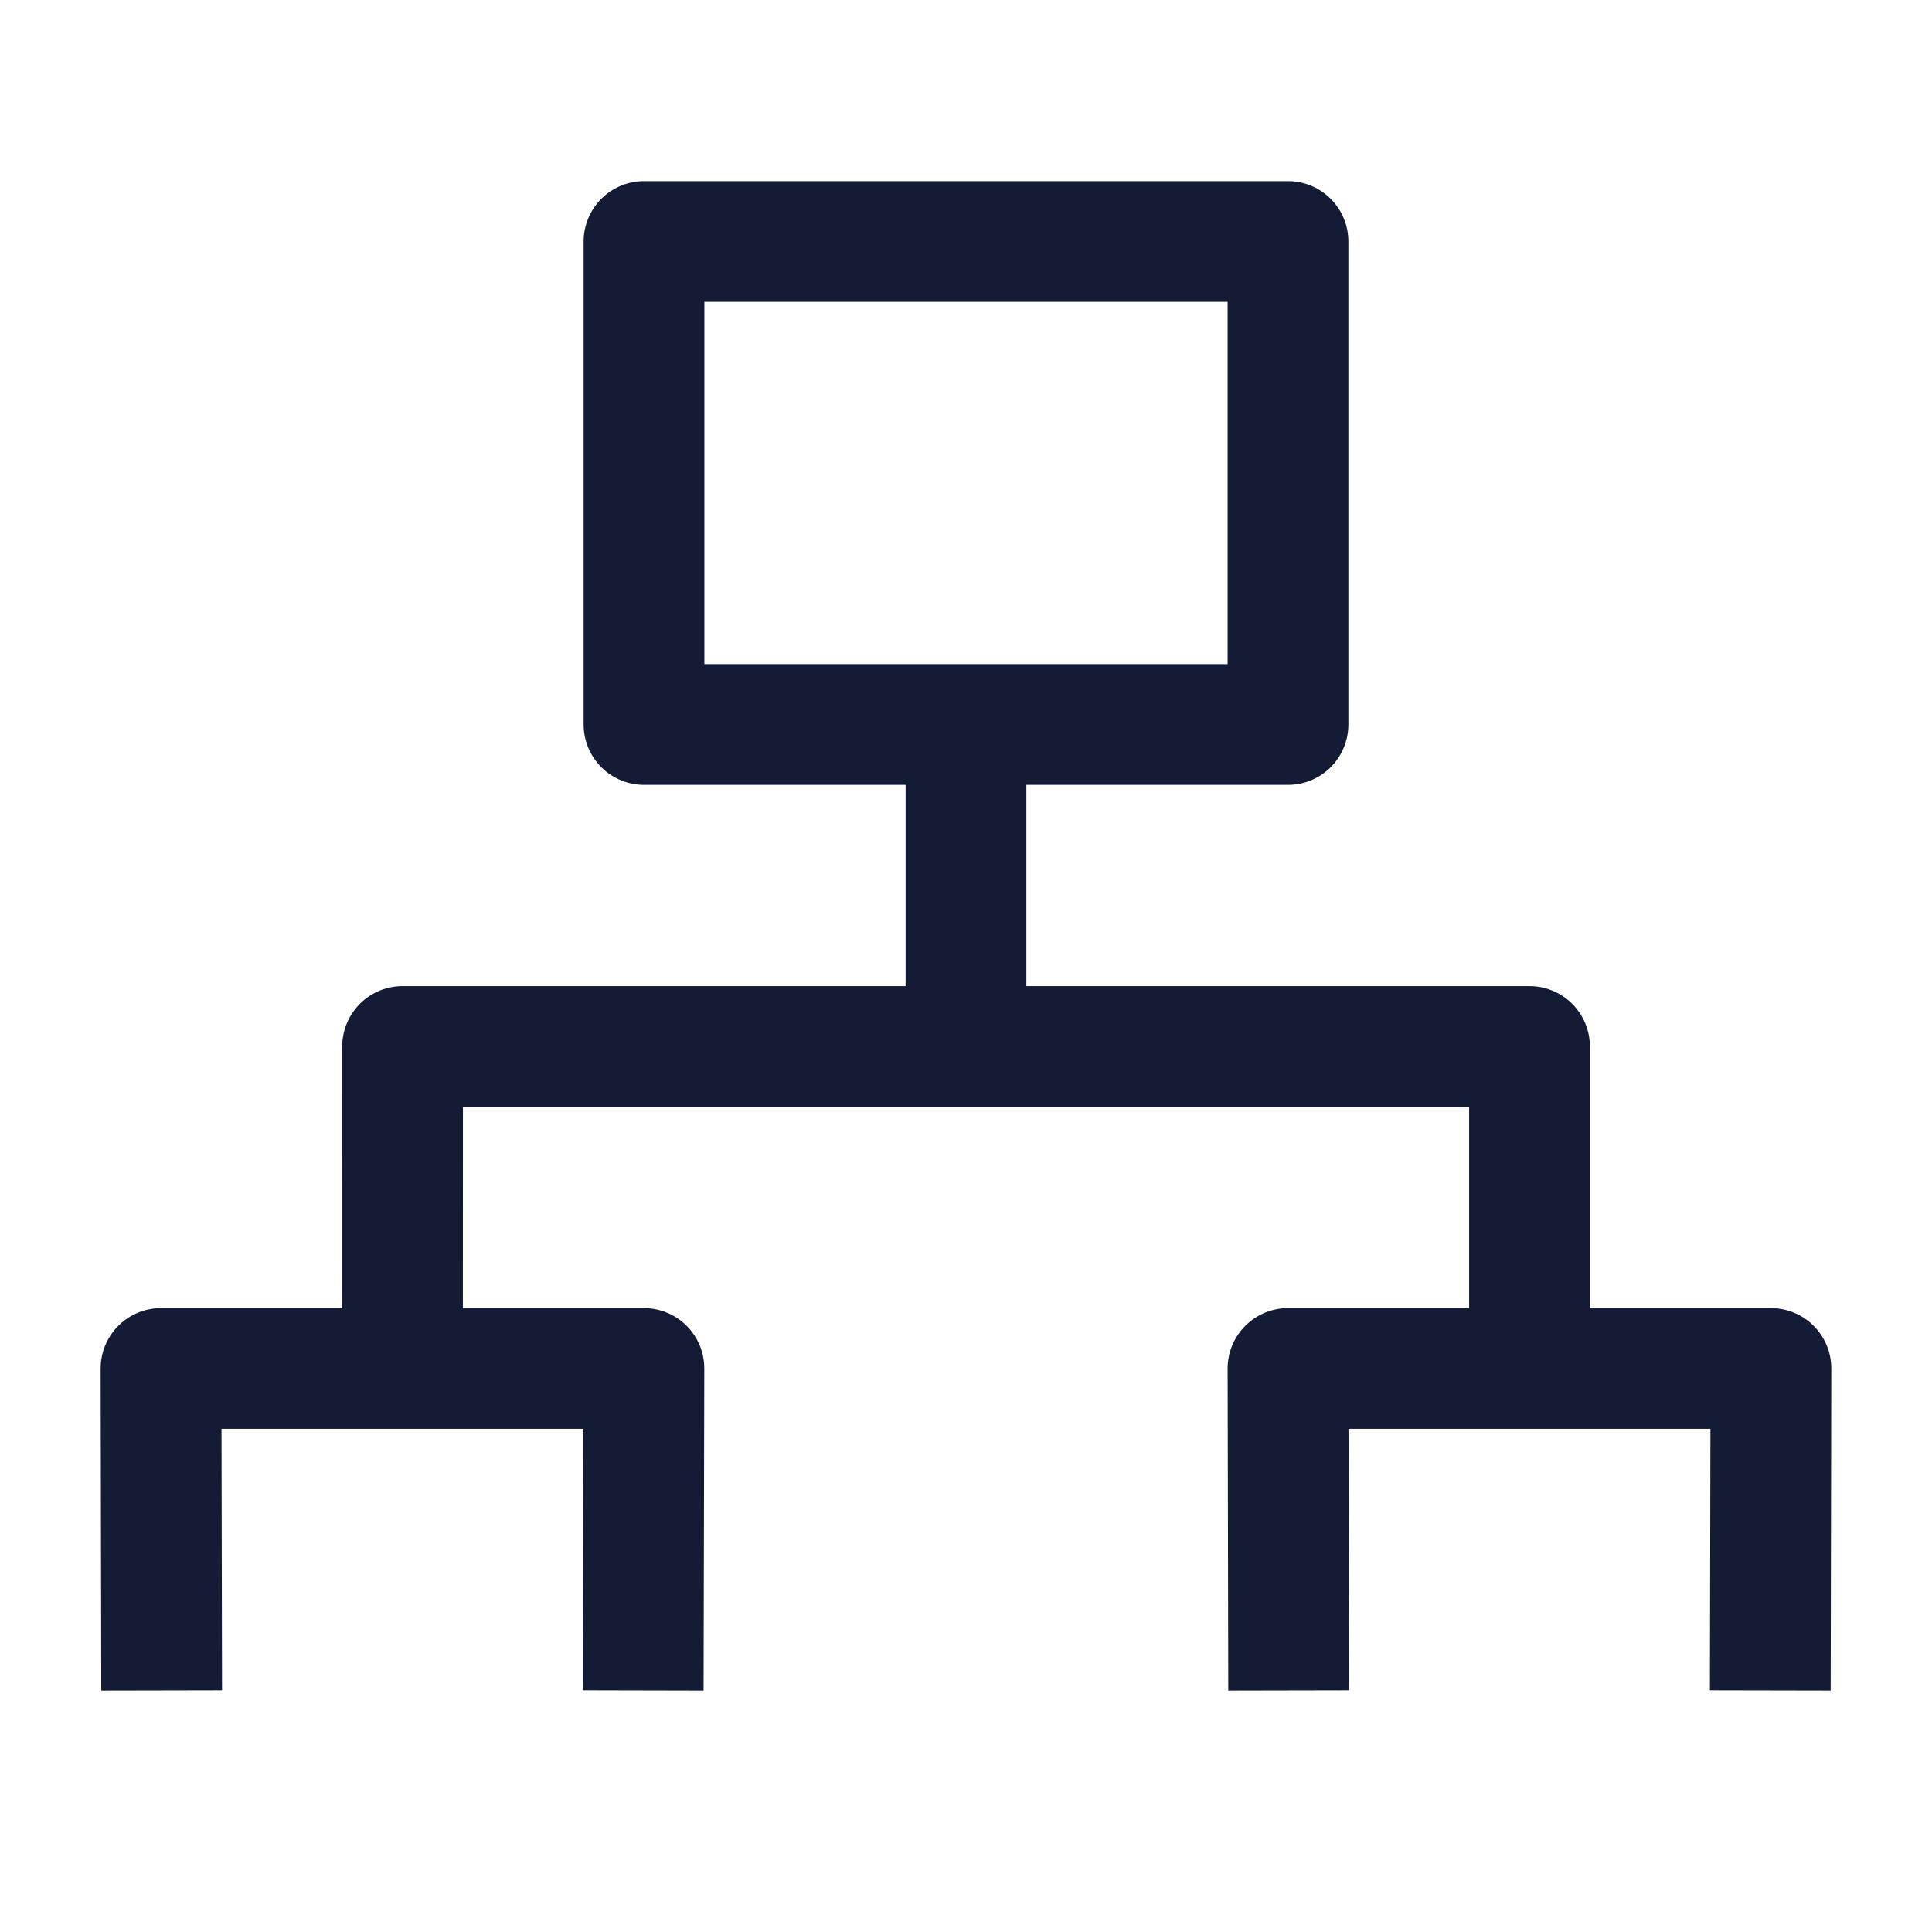 <svg width="24" height="24" viewBox="0 0 24 24" fill="none" xmlns="http://www.w3.org/2000/svg">
<path d="M2.008 21L2 17H7.999L7.99 21" stroke="#141B34" stroke-width="1.5" stroke-linejoin="round"/>
<path d="M12 9V13M12 13H5.001L5 17M12 13H19V17" stroke="#141B34" stroke-width="1.5" stroke-linejoin="round"/>
<path d="M16.008 21L16 17H21.999L21.991 21" stroke="#141B34" stroke-width="1.5" stroke-linejoin="round"/>
<path d="M16 9V3H8V9H16Z" stroke="#141B34" stroke-width="1.5" stroke-linejoin="round"/>
</svg>
